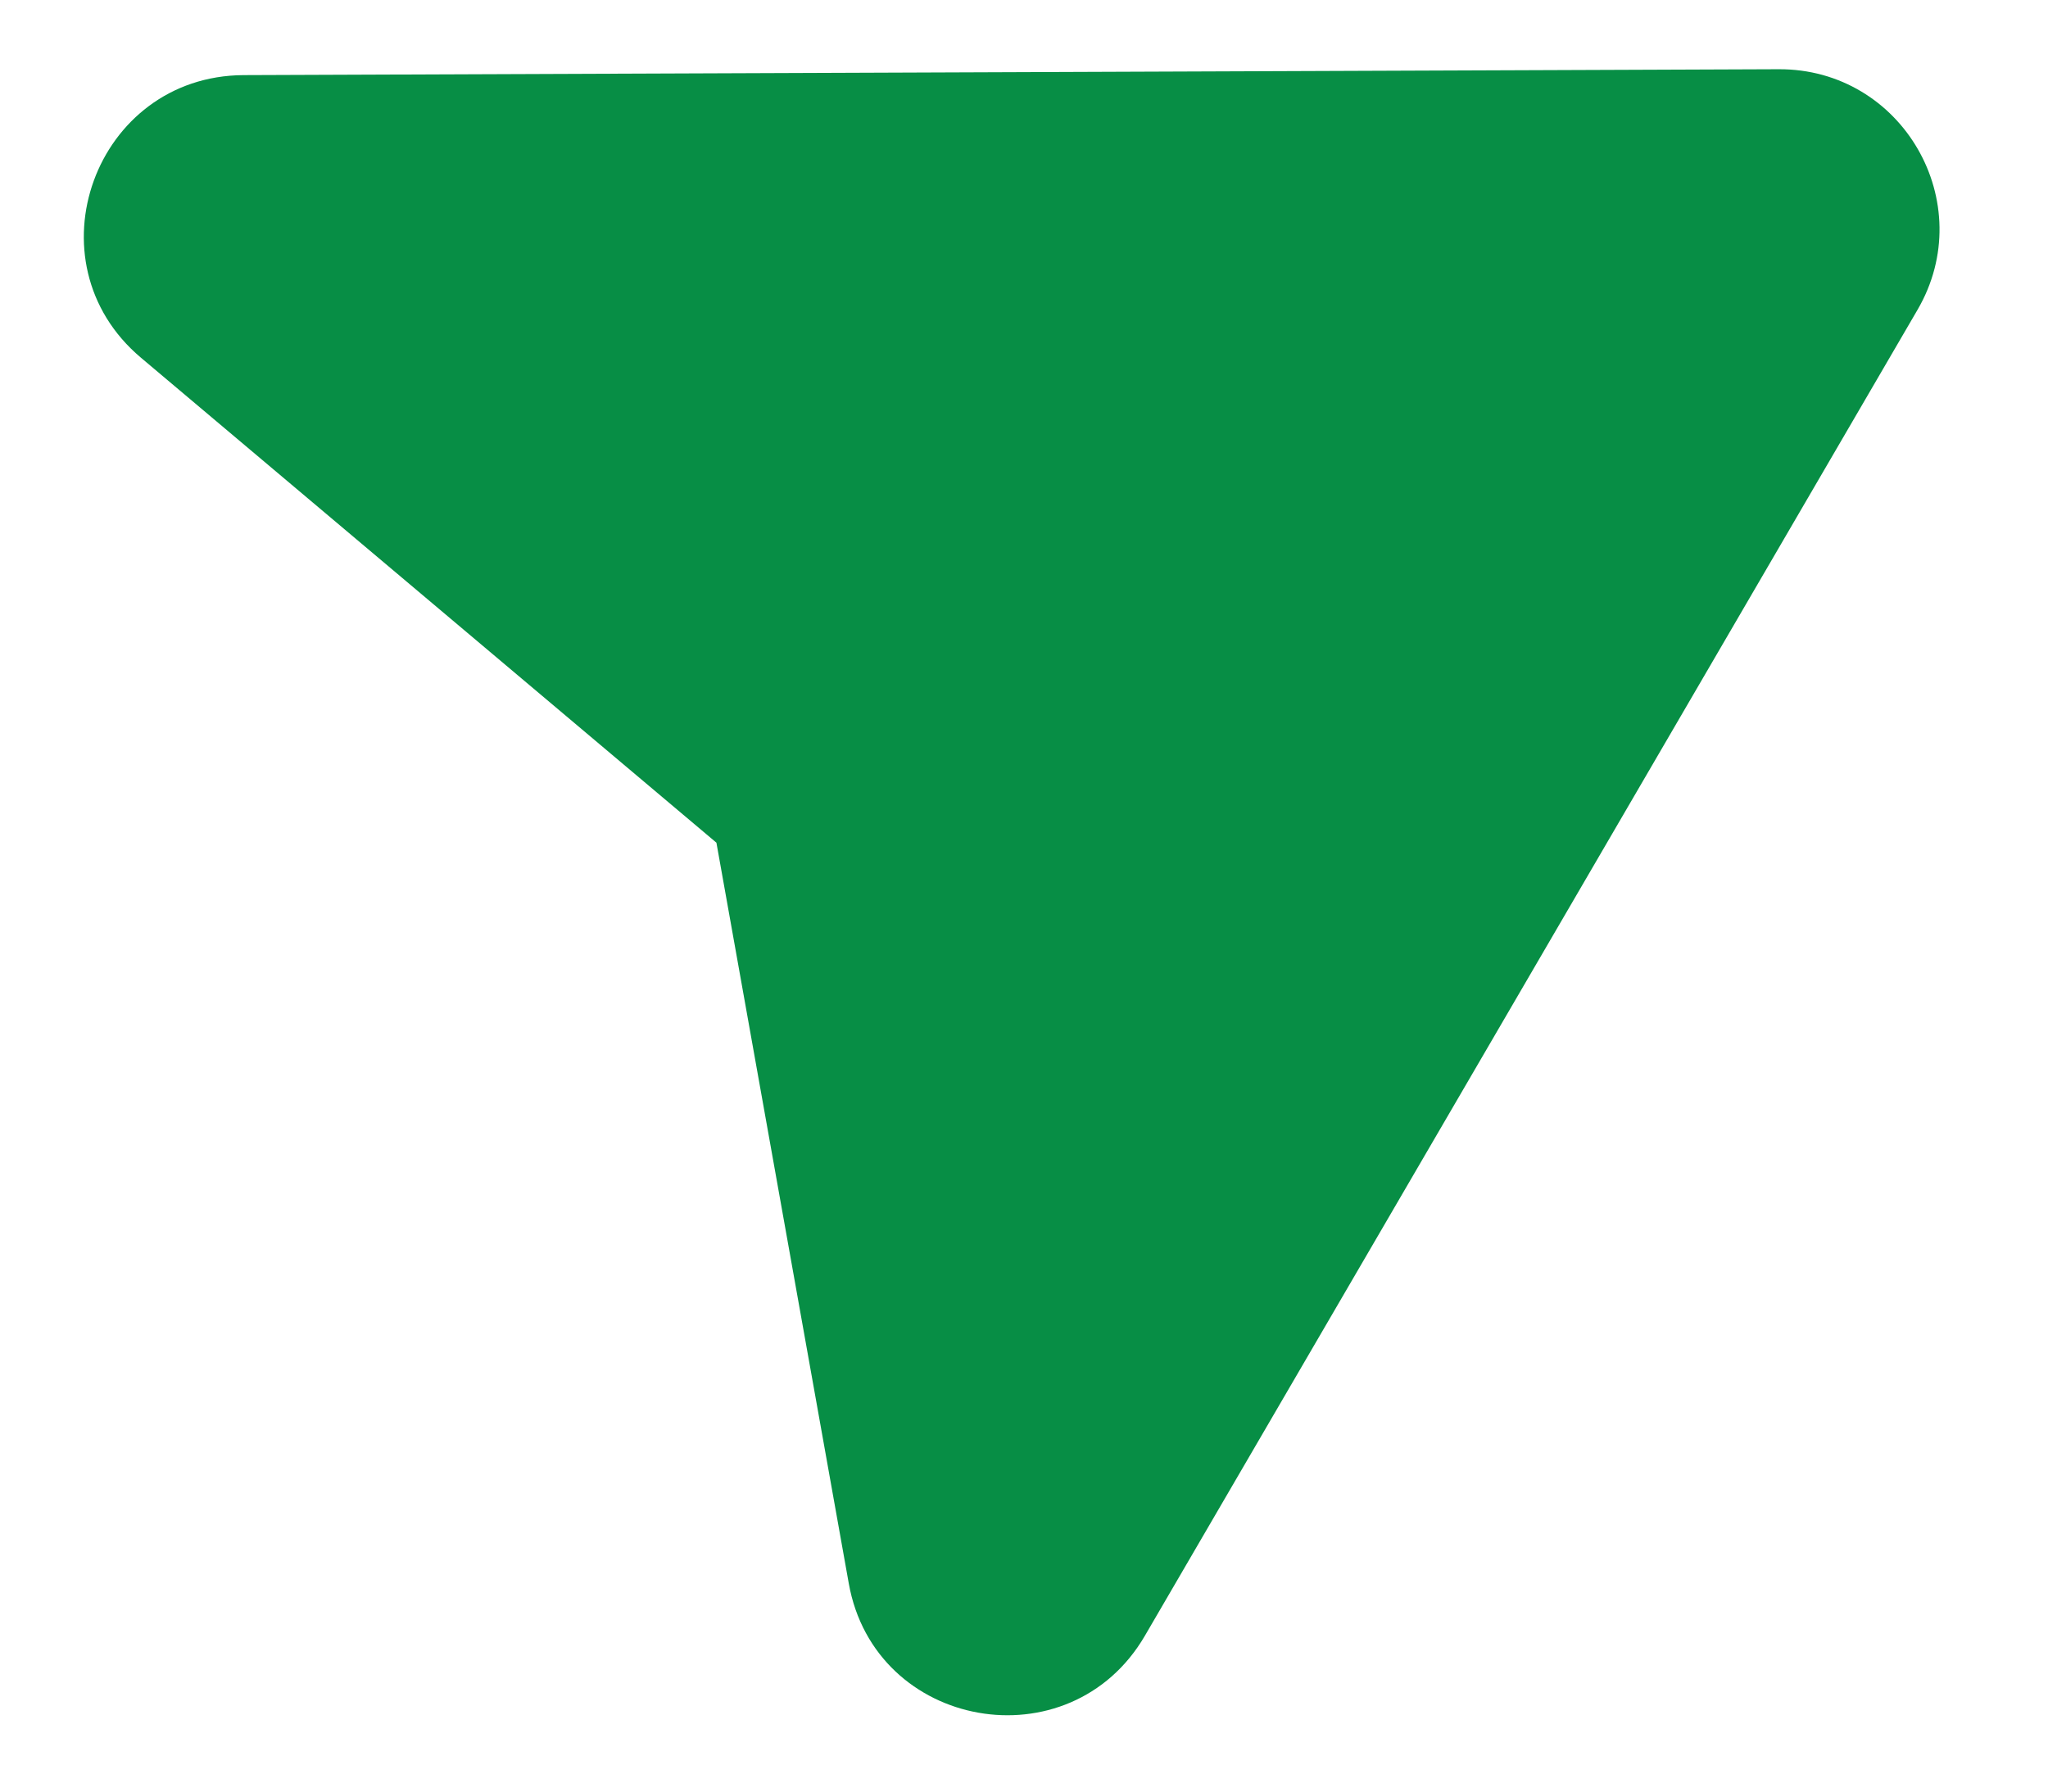 <svg width="16" height="14" viewBox="0 0 16 14" fill="none" xmlns="http://www.w3.org/2000/svg">
<path d="M14.98 2.422L8.944 12.783C8.358 13.787 6.834 13.517 6.631 12.373L5.597 6.585L1.102 2.796C0.211 2.046 0.741 0.593 1.903 0.587L13.894 0.541C14.863 0.535 15.468 1.586 14.98 2.422Z" fill="#078E45"/>
</svg>
